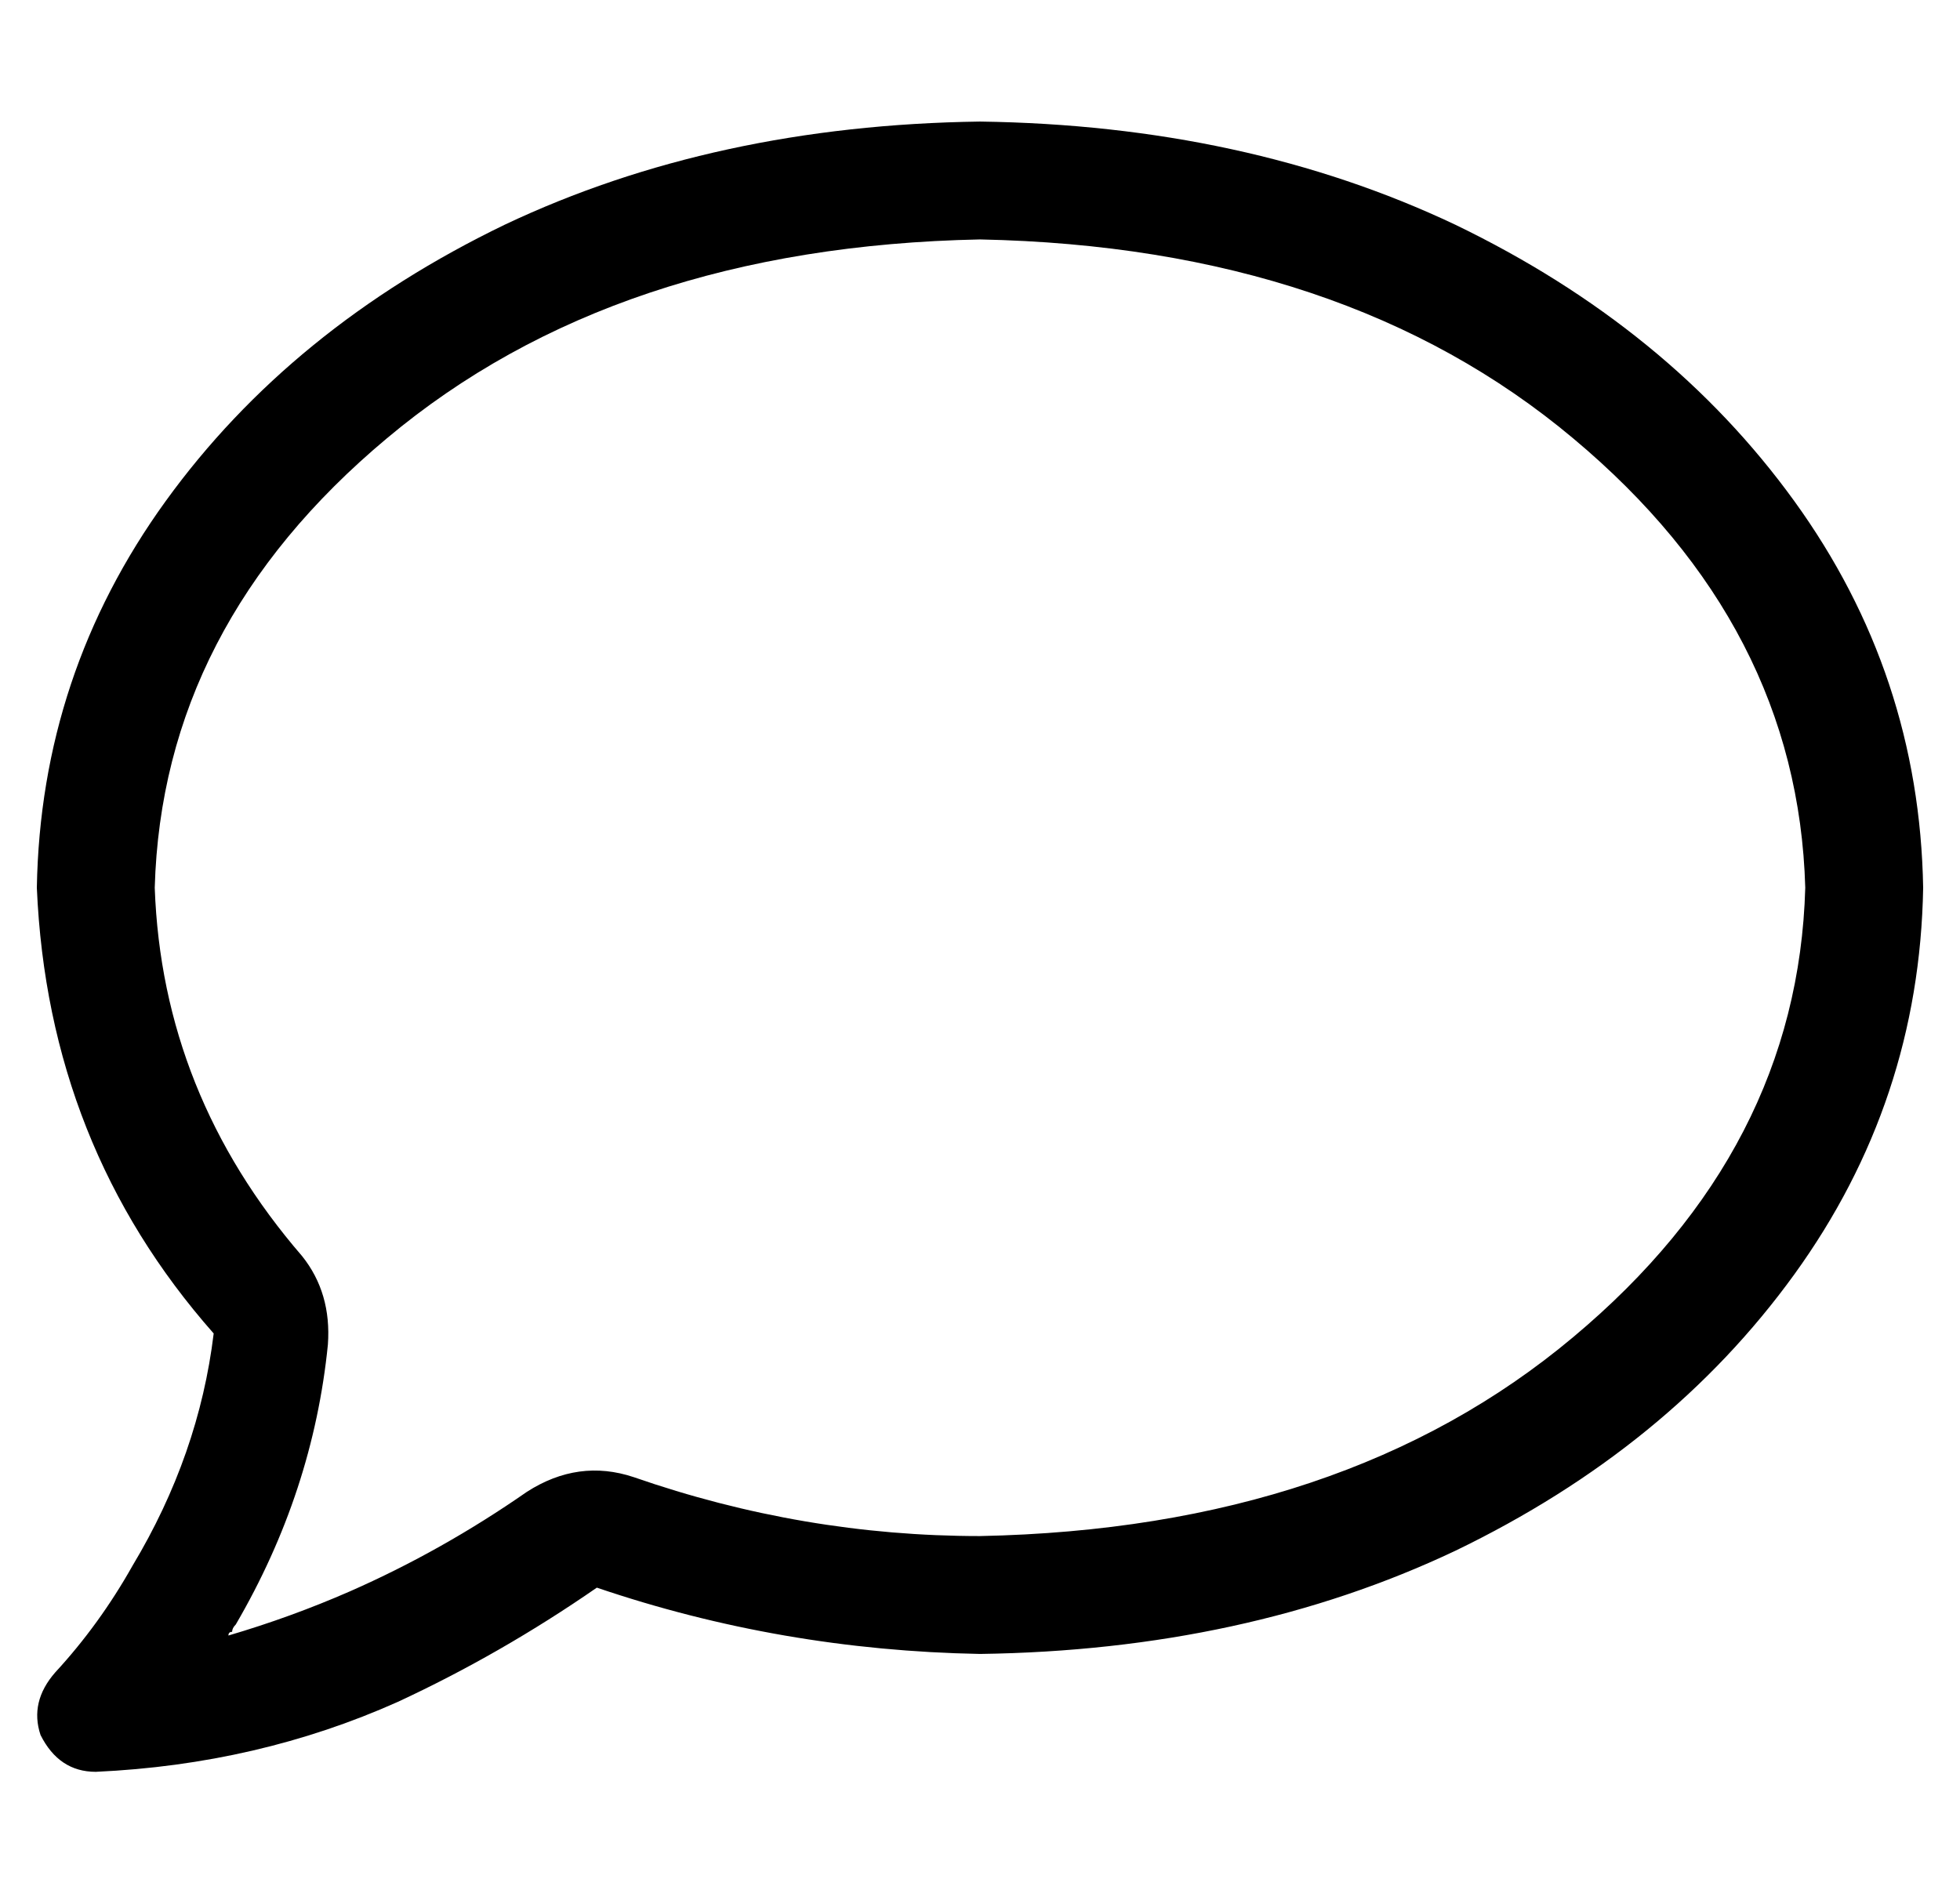 <?xml version="1.0" standalone="no"?>
<!DOCTYPE svg PUBLIC "-//W3C//DTD SVG 1.1//EN" "http://www.w3.org/Graphics/SVG/1.1/DTD/svg11.dtd" >
<svg xmlns="http://www.w3.org/2000/svg" xmlns:xlink="http://www.w3.org/1999/xlink" version="1.1" viewBox="-10 -40 532 512">
   <path fill="currentColor"
d="M256 25q-99 2 -161 54v0v0q-61 51 -63 122q2 56 40 100q8 10 7 24q-4 40 -25 76q-1 1 -1 2q-1 0 -1 1q17 -5 33 -12l6 15v0l-6 -15v0q25 -11 48 -27q14 -9 29 -4q46 16 94 16q99 -2 161 -54q61 -51 63 -122q-2 -71 -63 -122q-62 -52 -161 -54v0zM0 201q1 -58 35 -105v0v0
q34 -47 92 -75v0v0q57 -27 129 -28q72 1 129 28q58 28 92 75t35 105q-1 58 -35 105t-92 75q-57 27 -129 28q-54 -1 -104 -18v0q-26 18 -54 31q-38 17 -82 19q-10 0 -15 -10q-3 -9 4 -17q12 -13 21 -29q18 -30 22 -63v0q-45 -51 -48 -121v0z" />
</svg>

